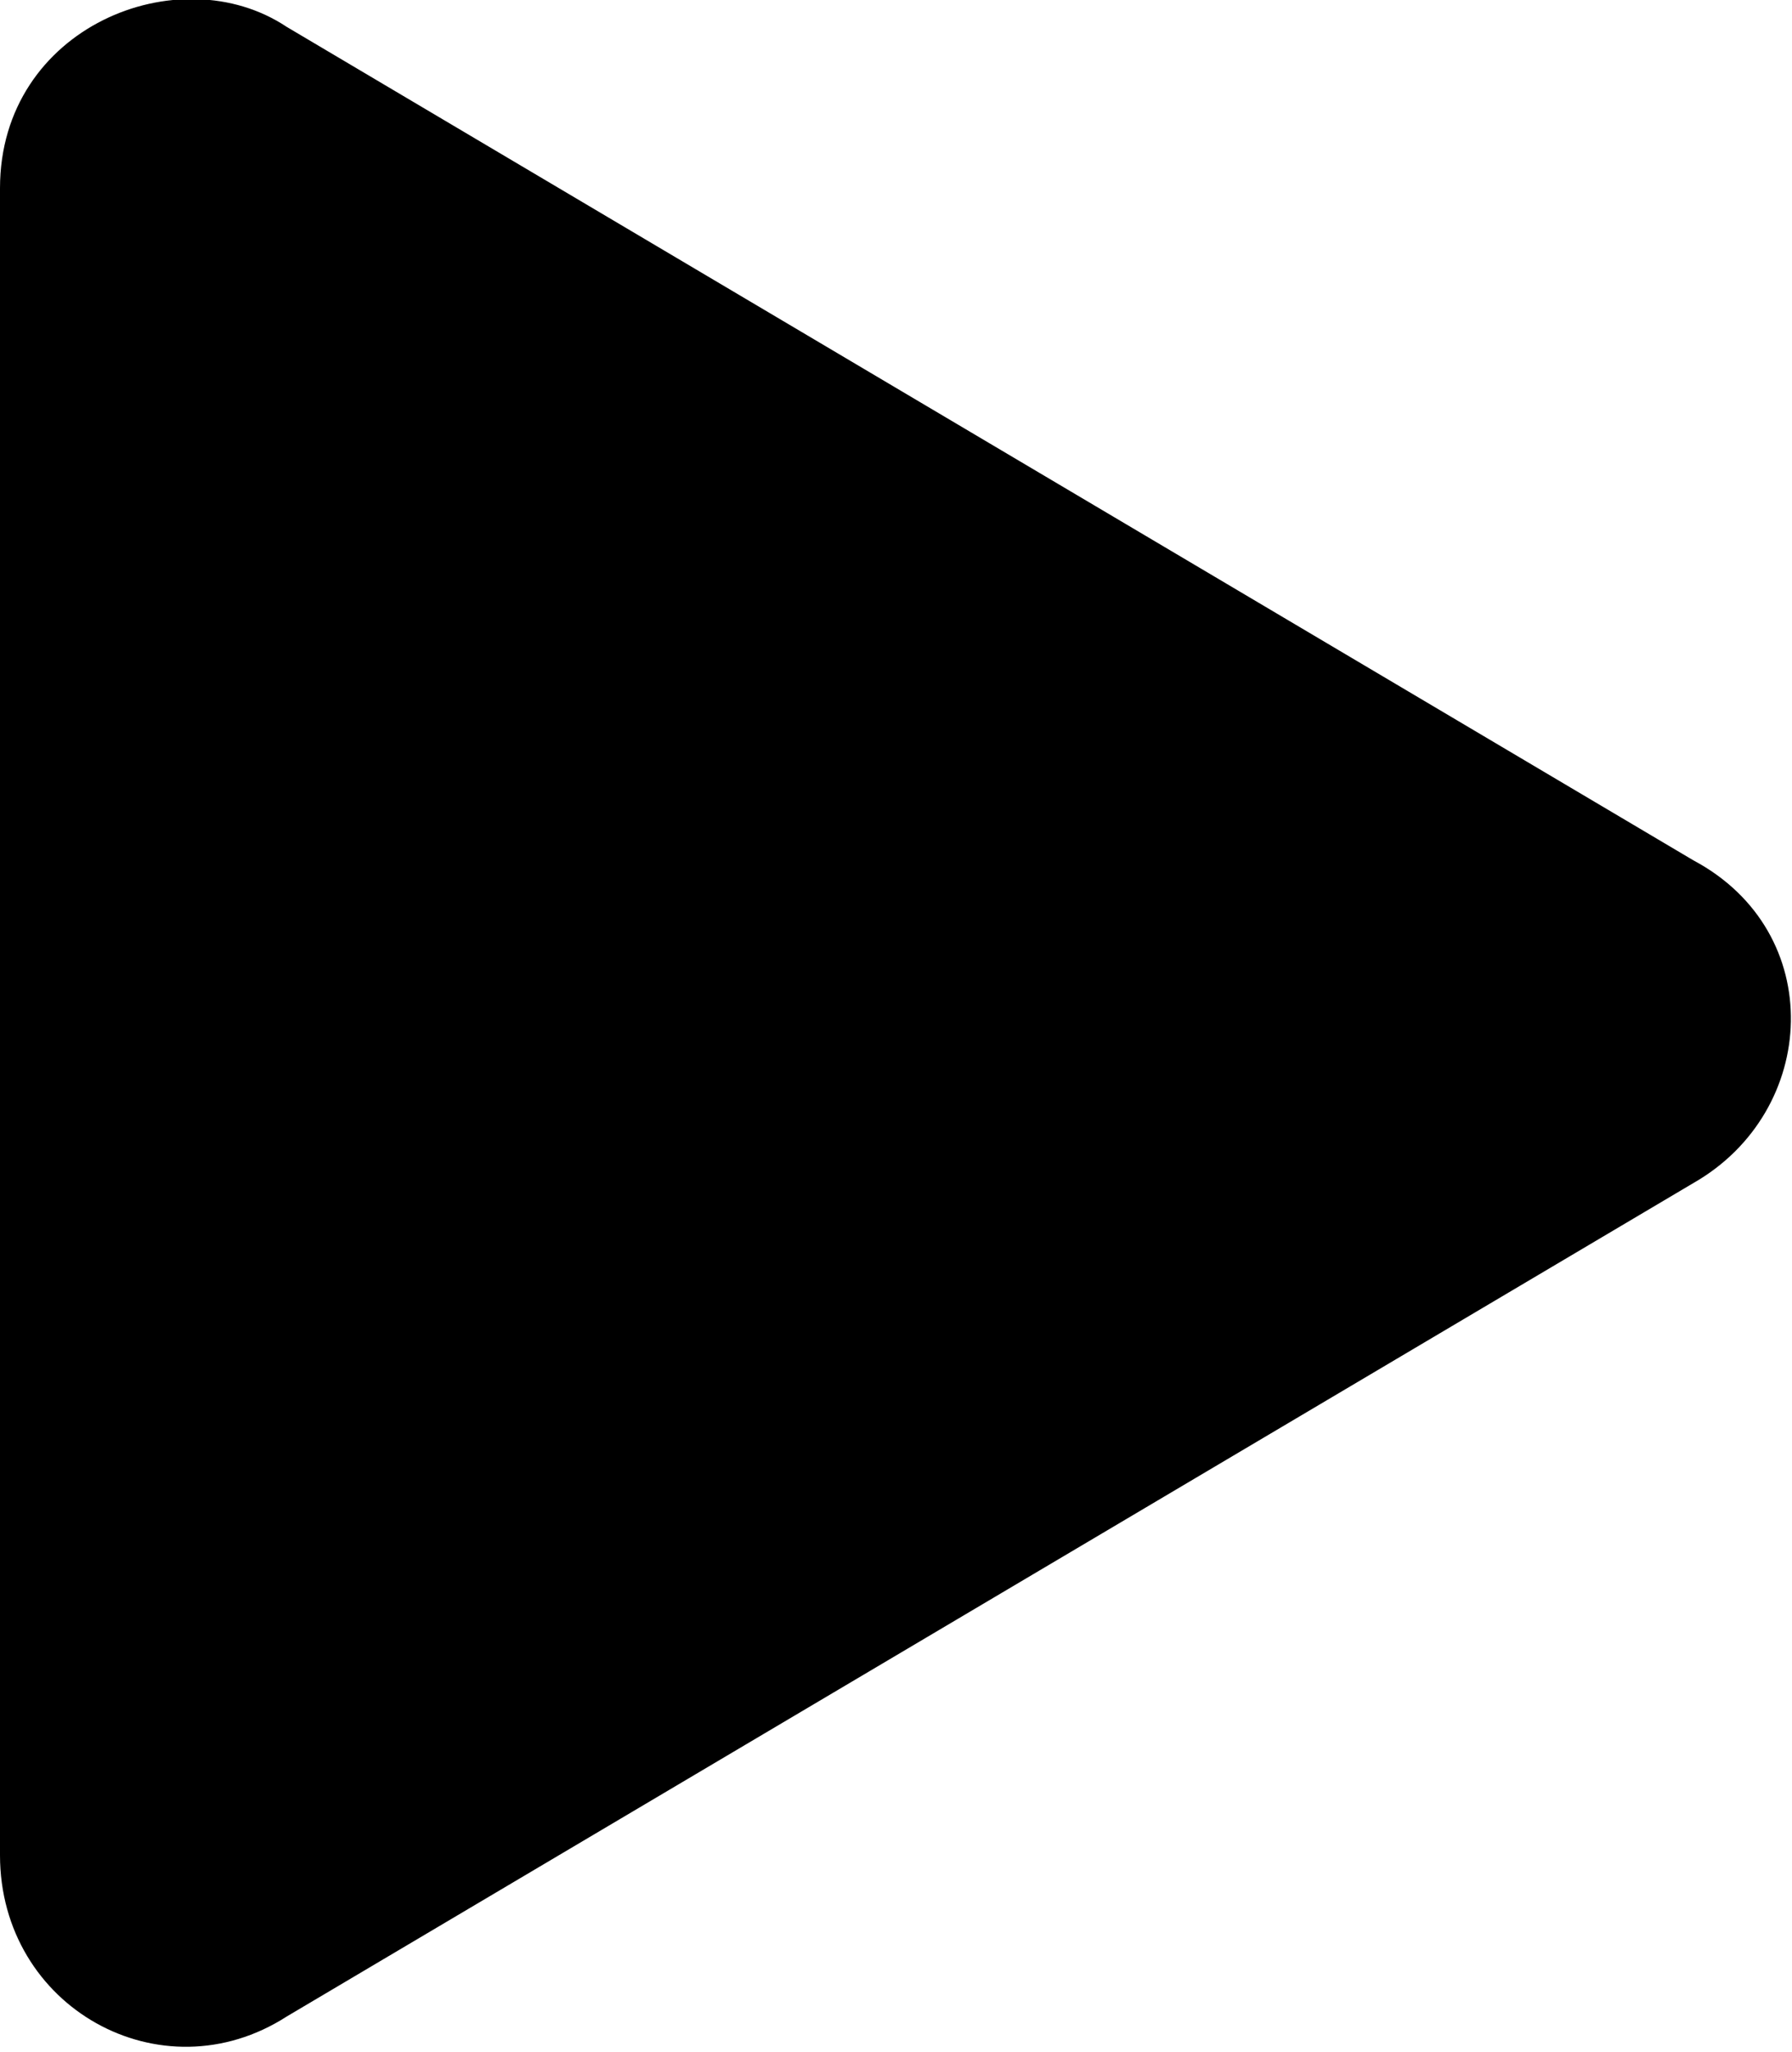 <svg width="20" height="22.9" viewBox="0 0 20 22.9" xmlns="http://www.w3.org/2000/svg">
	<title>Play</title>
	<path d="M18.9,9.6L3.2,0.3C2-0.5,0,0.3,0,2.1v18.6c0,1.7,1.8,2.7,3.2,1.8l15.7-9.3C20.3,12.4,20.4,10.4,18.9,9.6L18.9,9.6z"/>
</svg>